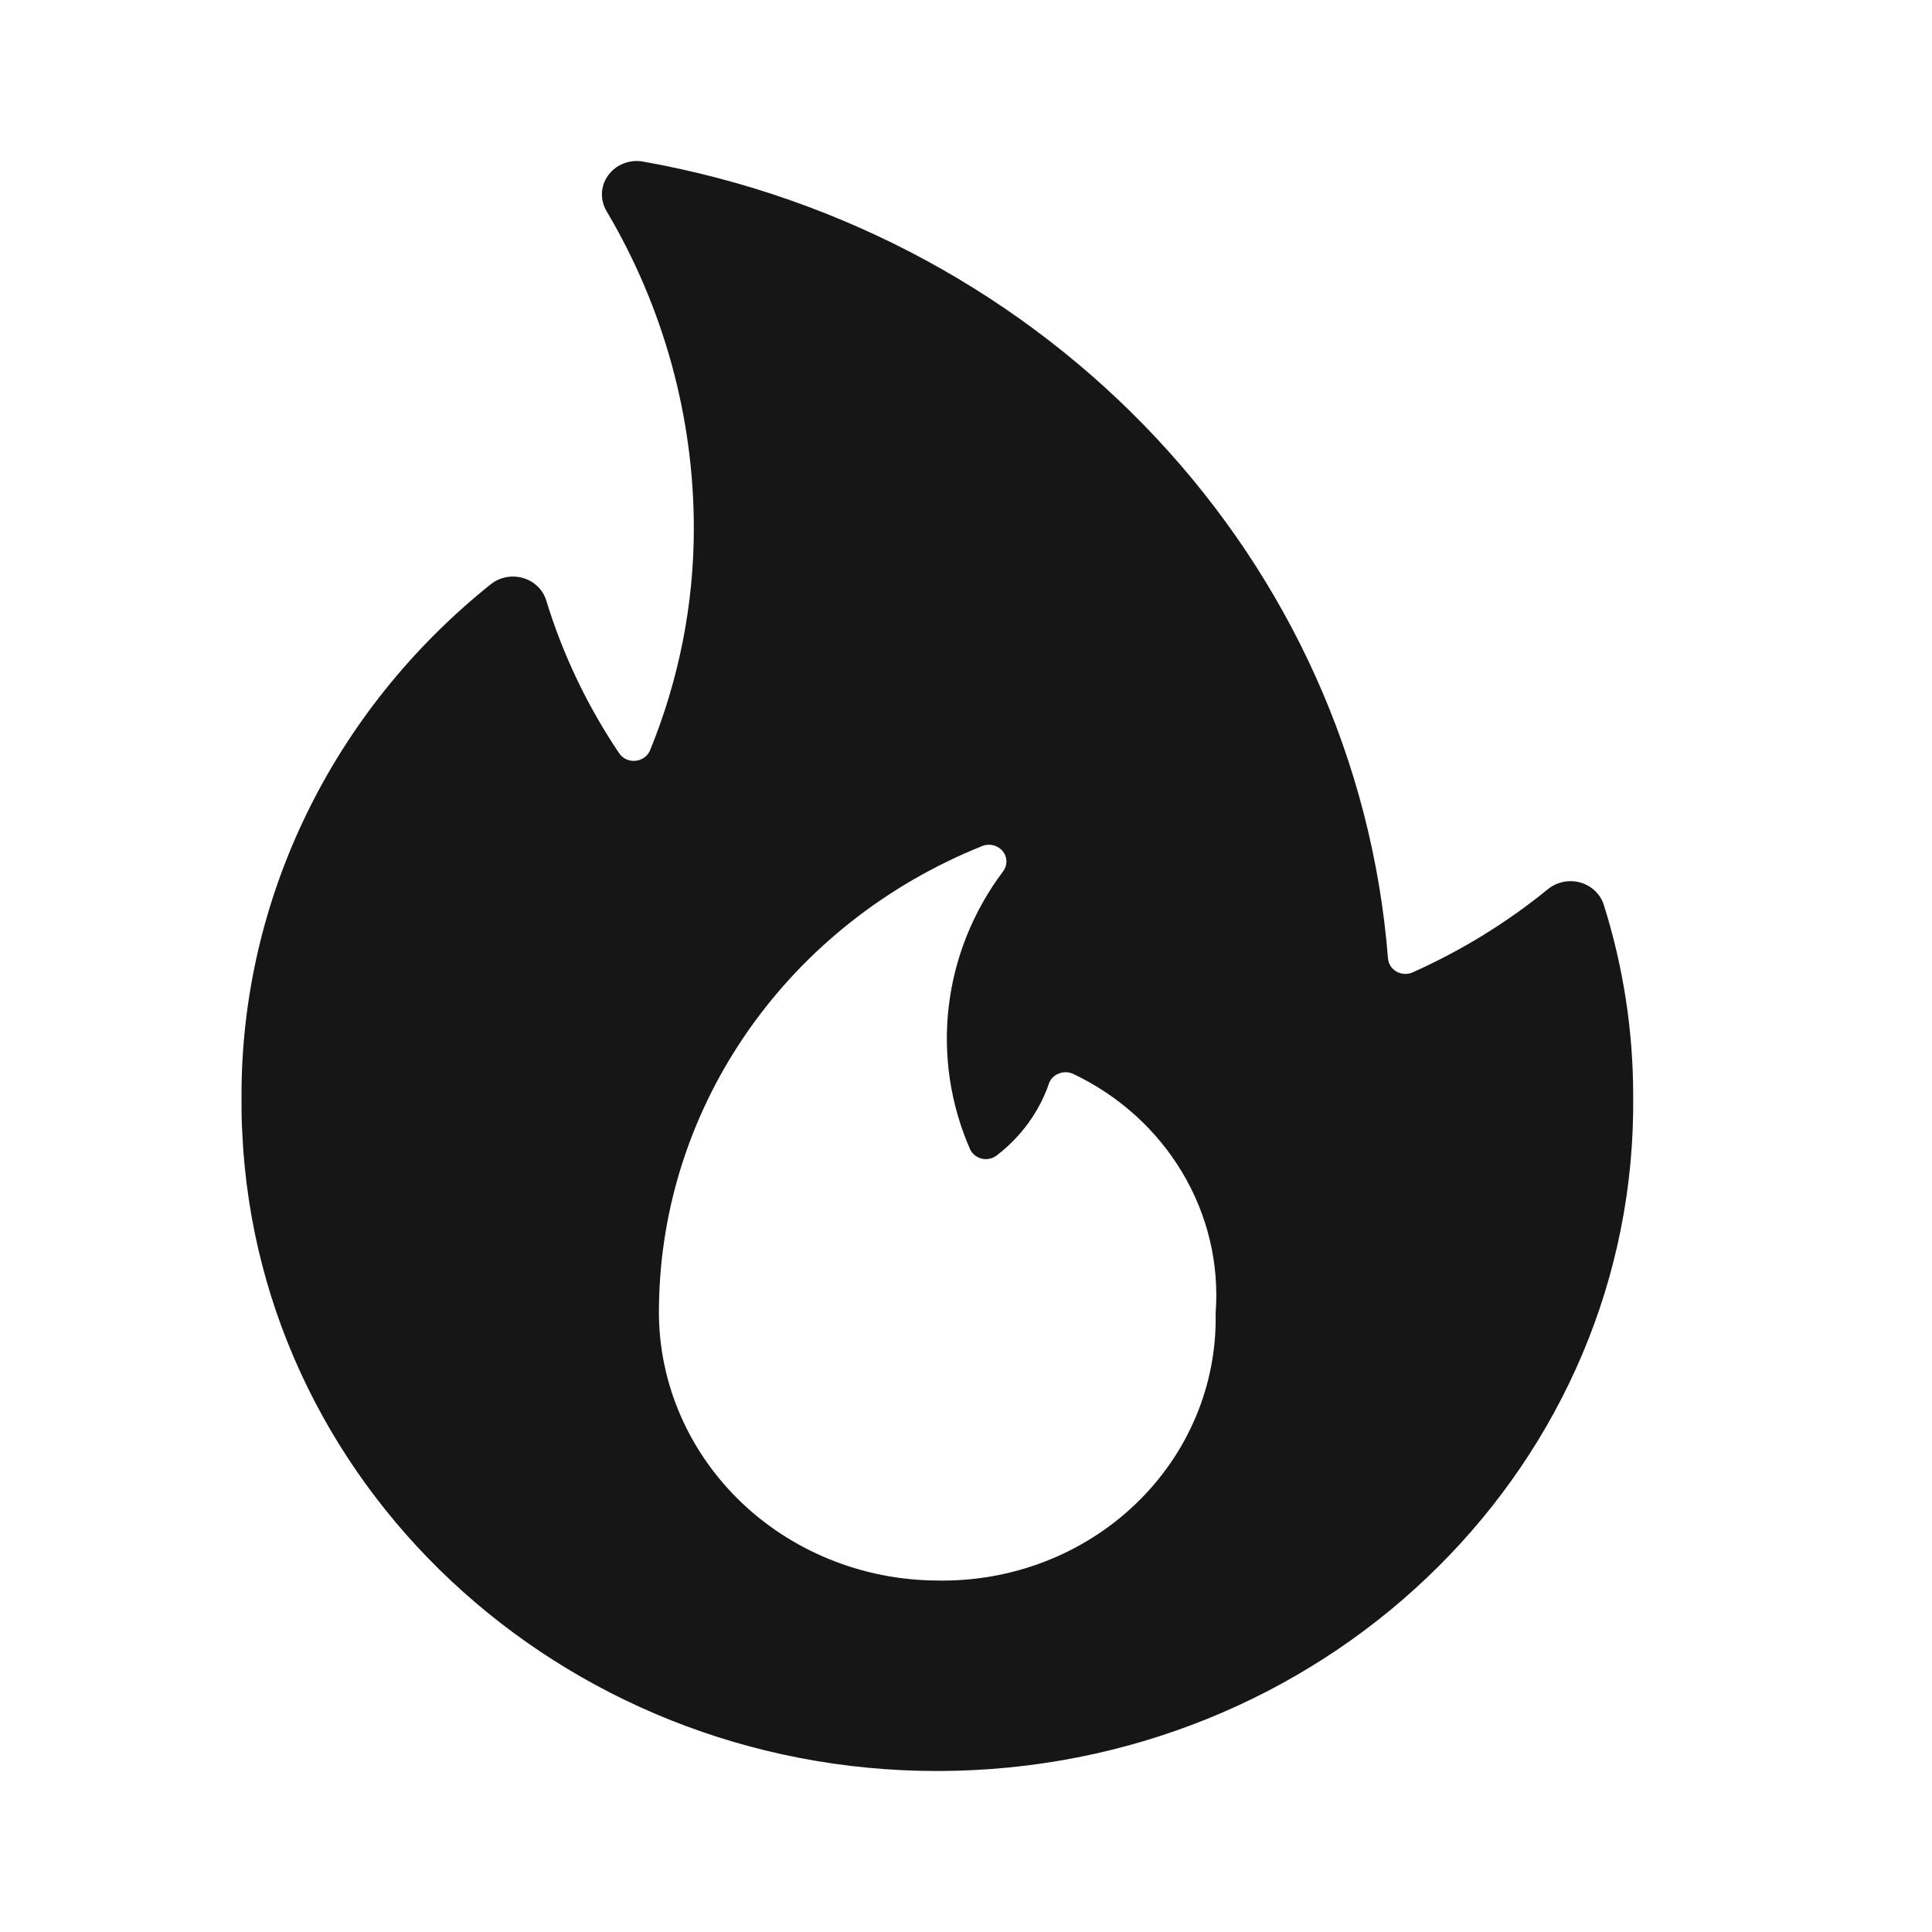 <svg width="24" height="24" viewBox="0 0 24 24" fill="none" xmlns="http://www.w3.org/2000/svg">
<path fill-rule="evenodd" clip-rule="evenodd" d="M19.632 10.963C19.771 11.003 19.881 11.107 19.923 11.24C20.166 12.011 20.289 12.812 20.288 13.617C20.336 18.146 16.592 21.875 11.876 21.997C7.161 22.119 3.214 18.588 3.009 14.063C3 13.915 3 13.767 3 13.617C2.997 11.162 4.131 8.832 6.095 7.259C6.206 7.169 6.357 7.14 6.497 7.18C6.636 7.22 6.745 7.326 6.786 7.46C6.991 8.131 7.296 8.77 7.692 9.358C7.736 9.423 7.815 9.459 7.895 9.451C7.976 9.443 8.045 9.393 8.075 9.321C8.434 8.443 8.619 7.508 8.619 6.564C8.619 5.184 8.247 3.827 7.537 2.626C7.452 2.487 7.458 2.314 7.552 2.182C7.646 2.049 7.812 1.98 7.977 2.005C13.047 2.905 16.85 6.969 17.242 11.904C17.247 11.972 17.286 12.034 17.347 12.069C17.409 12.104 17.484 12.108 17.549 12.079C18.155 11.808 18.721 11.46 19.232 11.043C19.343 10.954 19.493 10.924 19.632 10.963ZM9.169 18.624C9.819 19.266 10.711 19.63 11.644 19.634C12.566 19.651 13.457 19.308 14.109 18.681C14.762 18.055 15.12 17.2 15.101 16.314C15.196 15.069 14.495 13.892 13.329 13.339C13.271 13.313 13.204 13.313 13.146 13.339C13.088 13.363 13.044 13.411 13.027 13.47C12.906 13.814 12.686 14.117 12.392 14.345C12.341 14.389 12.272 14.408 12.205 14.395C12.138 14.382 12.082 14.339 12.052 14.28C11.552 13.14 11.706 11.832 12.458 10.828C12.517 10.753 12.517 10.65 12.458 10.576C12.399 10.502 12.296 10.474 12.206 10.508C9.799 11.472 8.219 13.717 8.186 16.221C8.165 17.116 8.519 17.982 9.169 18.624Z" fill="#161616"/>
</svg>
